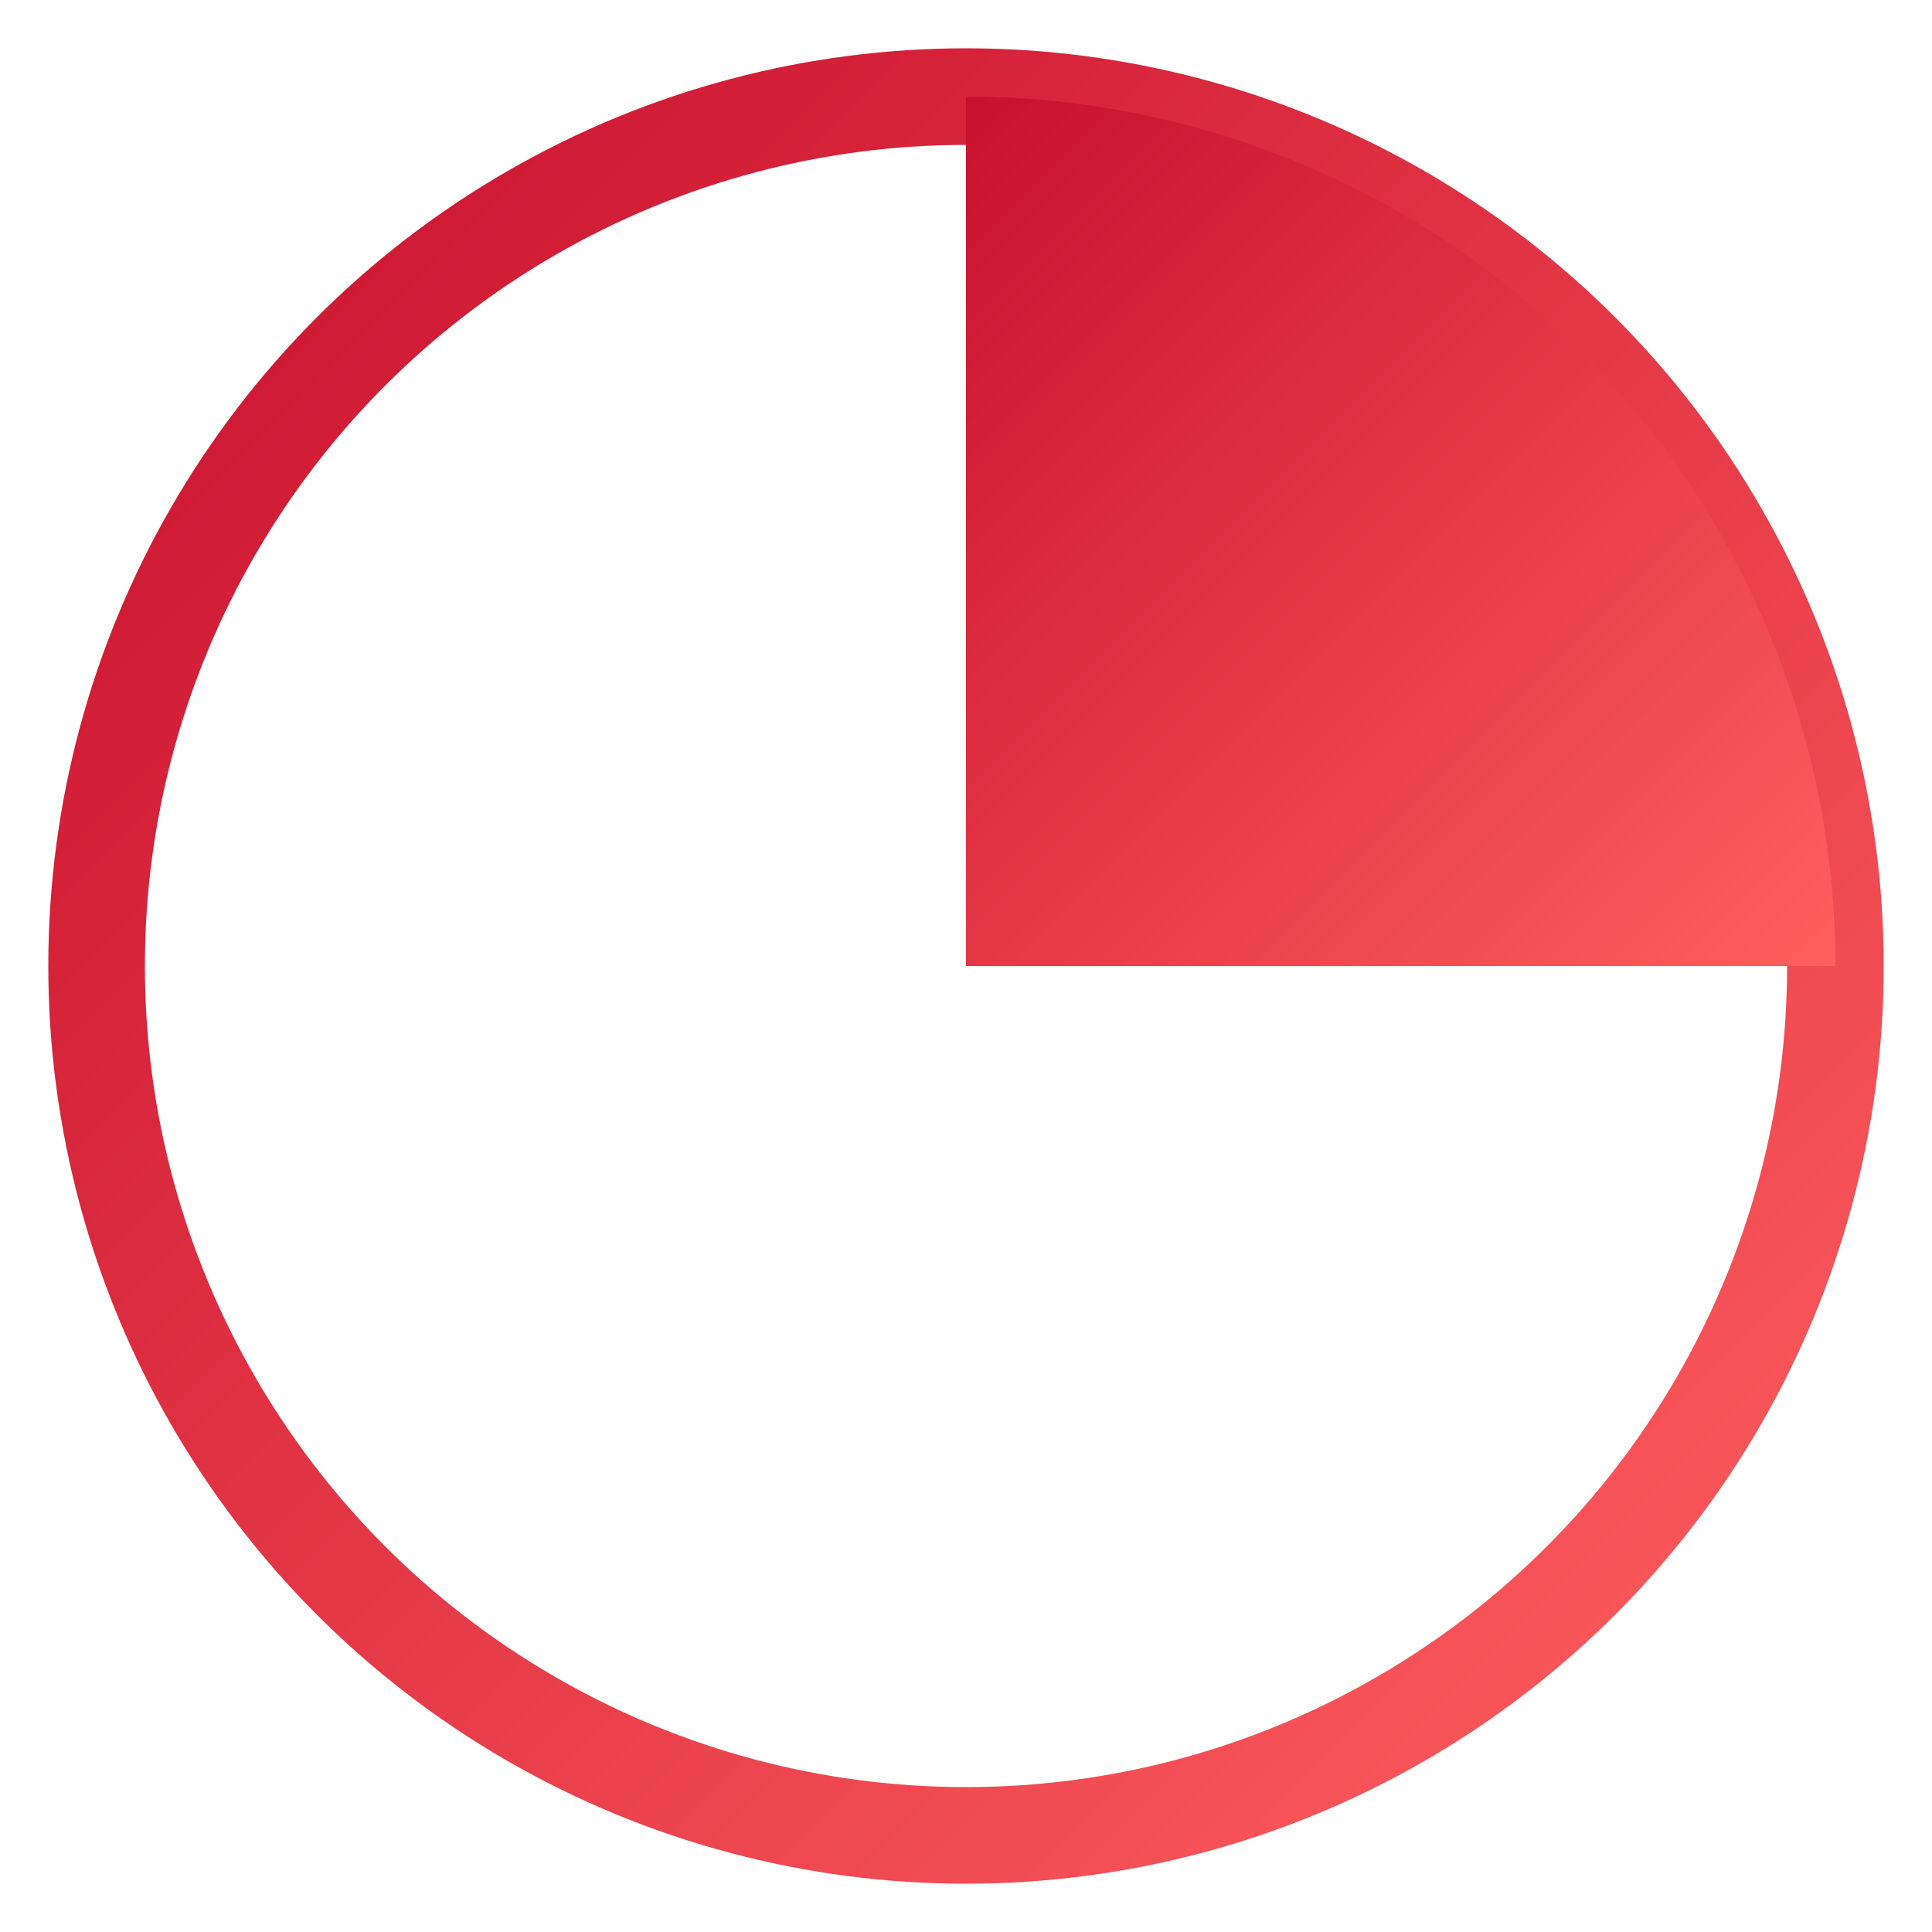 <?xml version="1.0" standalone="no"?>
<!DOCTYPE svg PUBLIC "-//W3C//DTD SVG 20010904//EN"
 "http://www.w3.org/TR/2001/REC-SVG-20010904/DTD/svg10.dtd">
<svg xmlns="http://www.w3.org/2000/svg" fill="none" viewBox="0 0 100 100" class="size-6">
    <defs>
        <linearGradient id="redGradient" x1="0%" y1="0%" x2="100%" y2="100%">
            <stop offset="0%" style="stop-color:#C8102E;stop-opacity:1" />
            <stop offset="100%" style="stop-color:#FF5F5F;stop-opacity:1" />
        </linearGradient>
    </defs>
    <circle cx="50" cy="50" r="45" stroke="url(#redGradient)" stroke-width="5" fill="none"/>
    <path d="M 50,5 A 45,45 0 0,1 95,50 L 50,50 Z" fill="url(#redGradient)"/>
</svg>